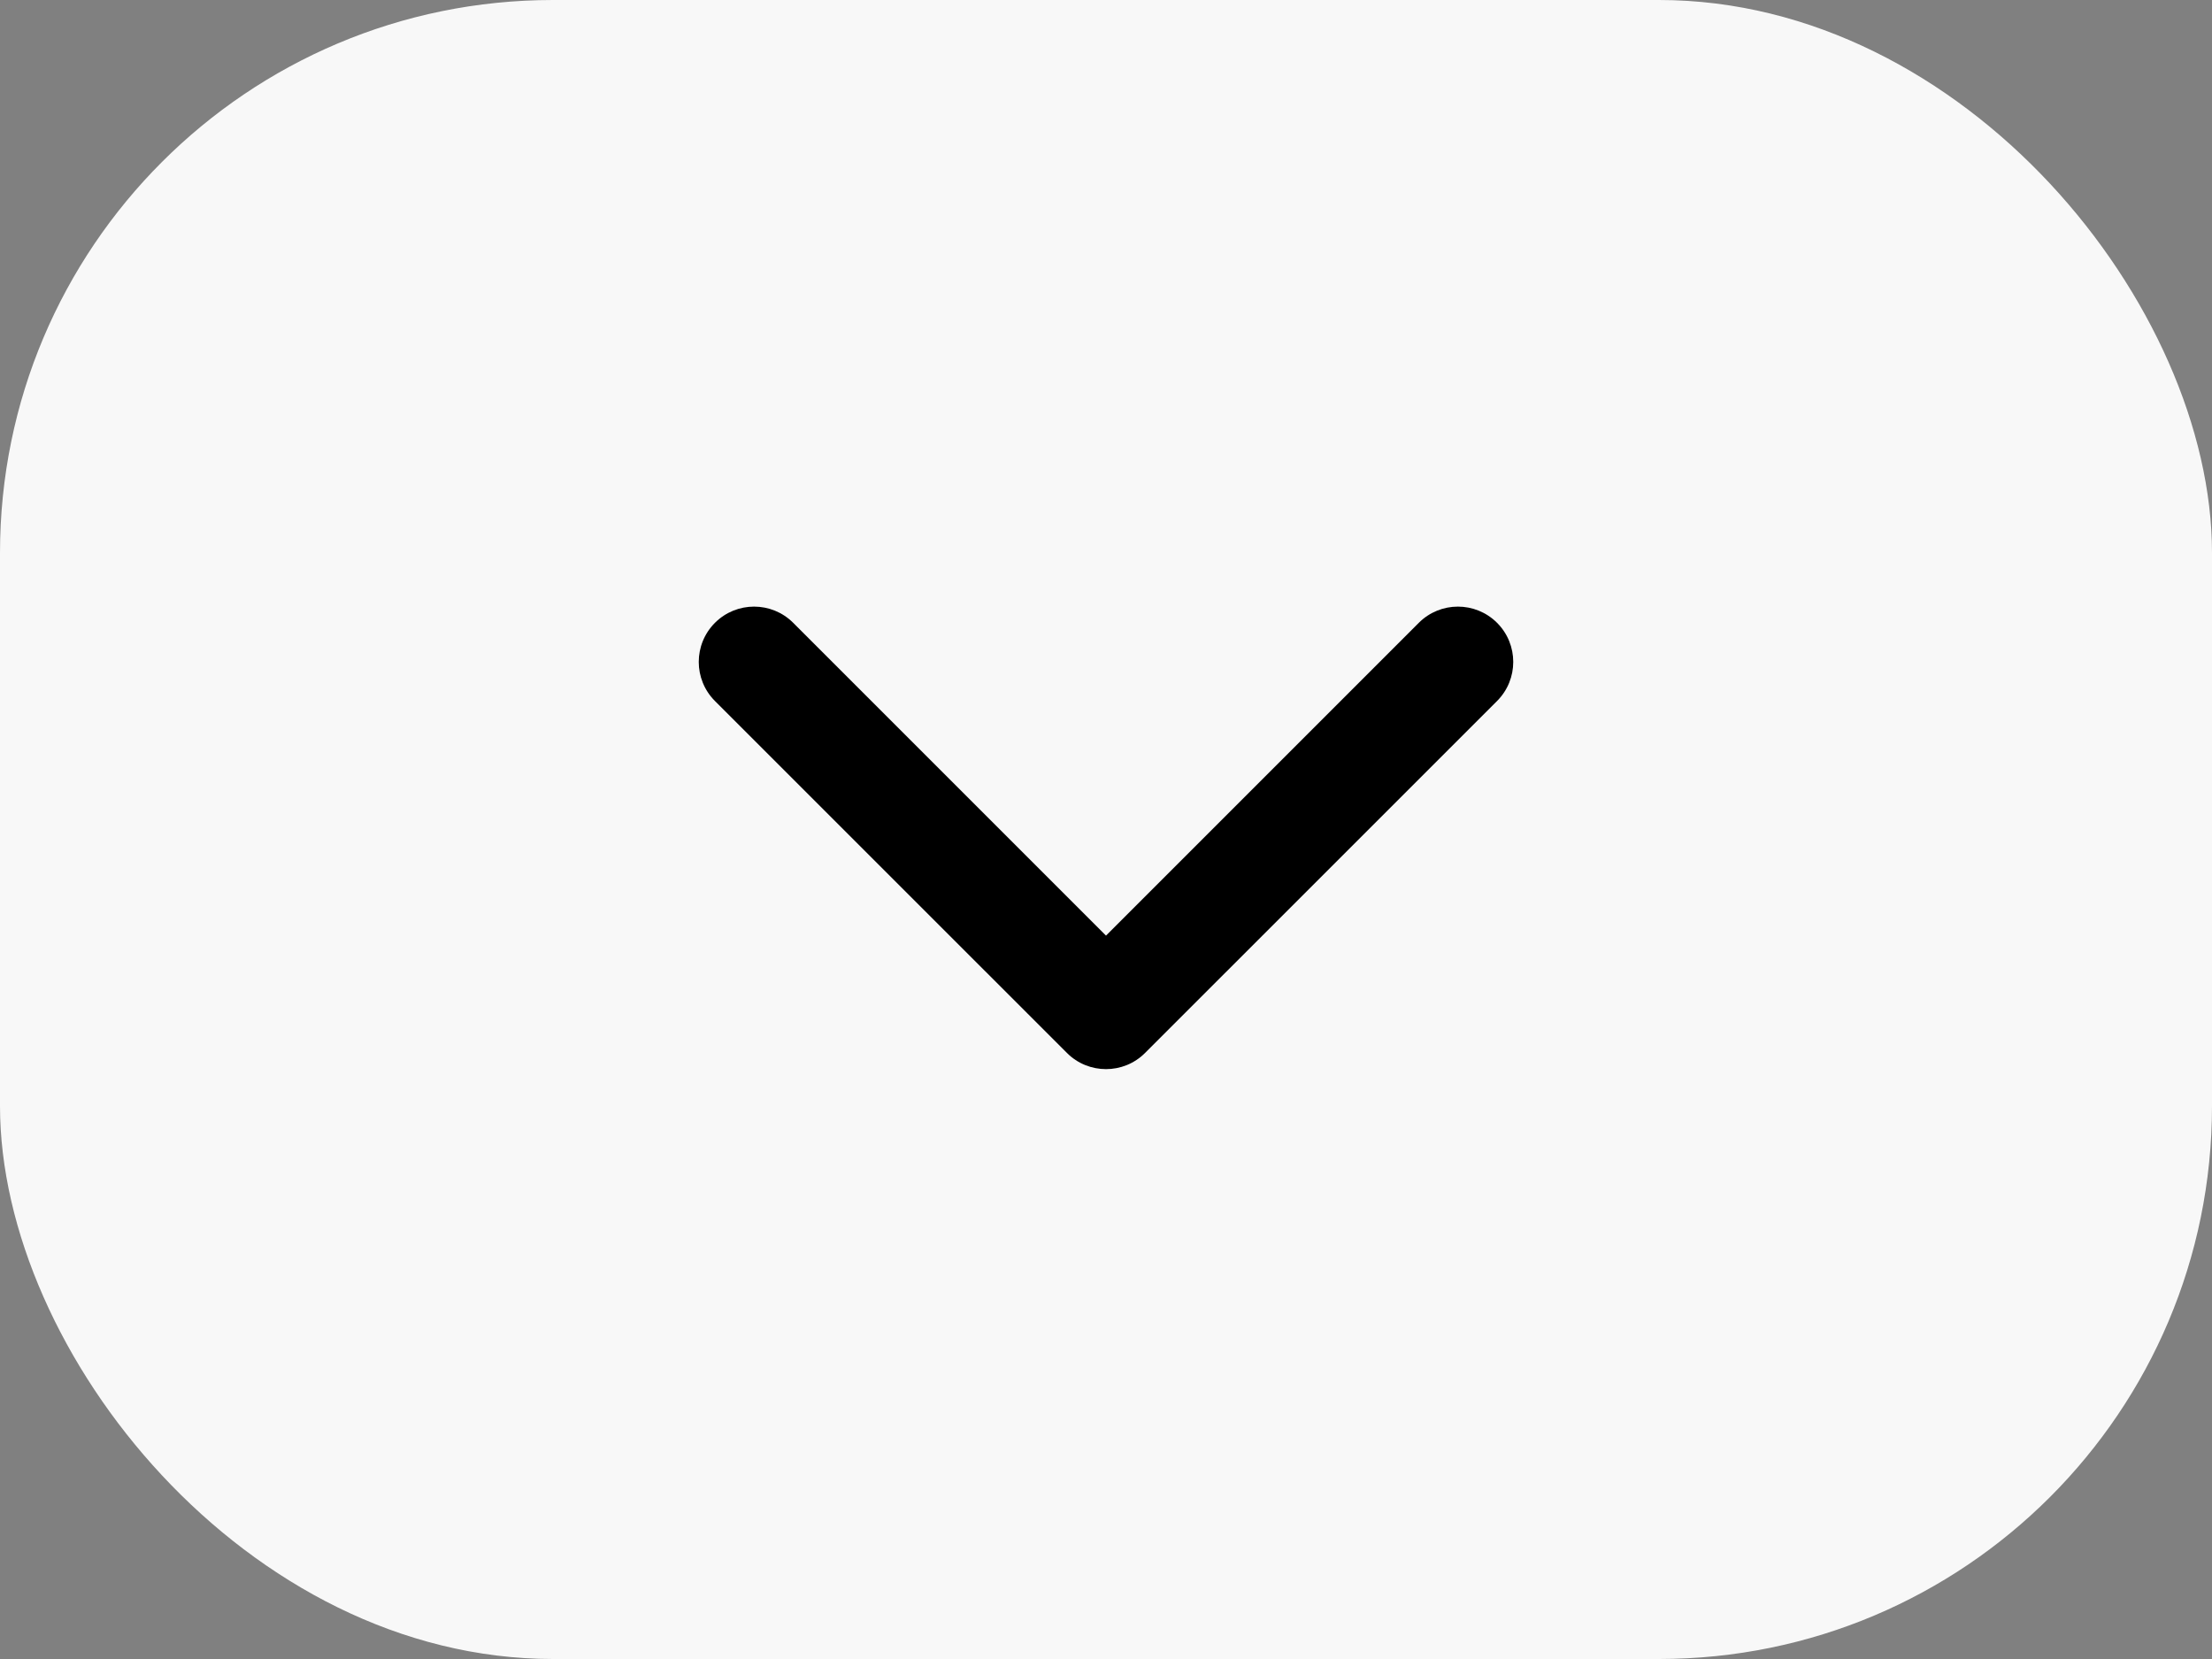 <svg width="40" height="30" viewBox="0 0 40 30" fill="none" xmlns="http://www.w3.org/2000/svg">
<rect x="0" y="0" width="40" height="30" fill="#808080" stroke="none"/>
<rect x="40" y="30" width="40" height="30" rx="10" transform="rotate(-180 40 30)" fill="#F8F8F8"/>
<path d="M19.293 19.04C19.683 19.431 20.317 19.431 20.707 19.04L27.071 12.677C27.462 12.286 27.462 11.653 27.071 11.262C26.68 10.872 26.047 10.872 25.657 11.262L20 16.919L14.343 11.262C13.953 10.872 13.319 10.872 12.929 11.262C12.538 11.653 12.538 12.286 12.929 12.677L19.293 19.04ZM19 17V18.333H21V17H19Z" fill="black"/>
</svg>
